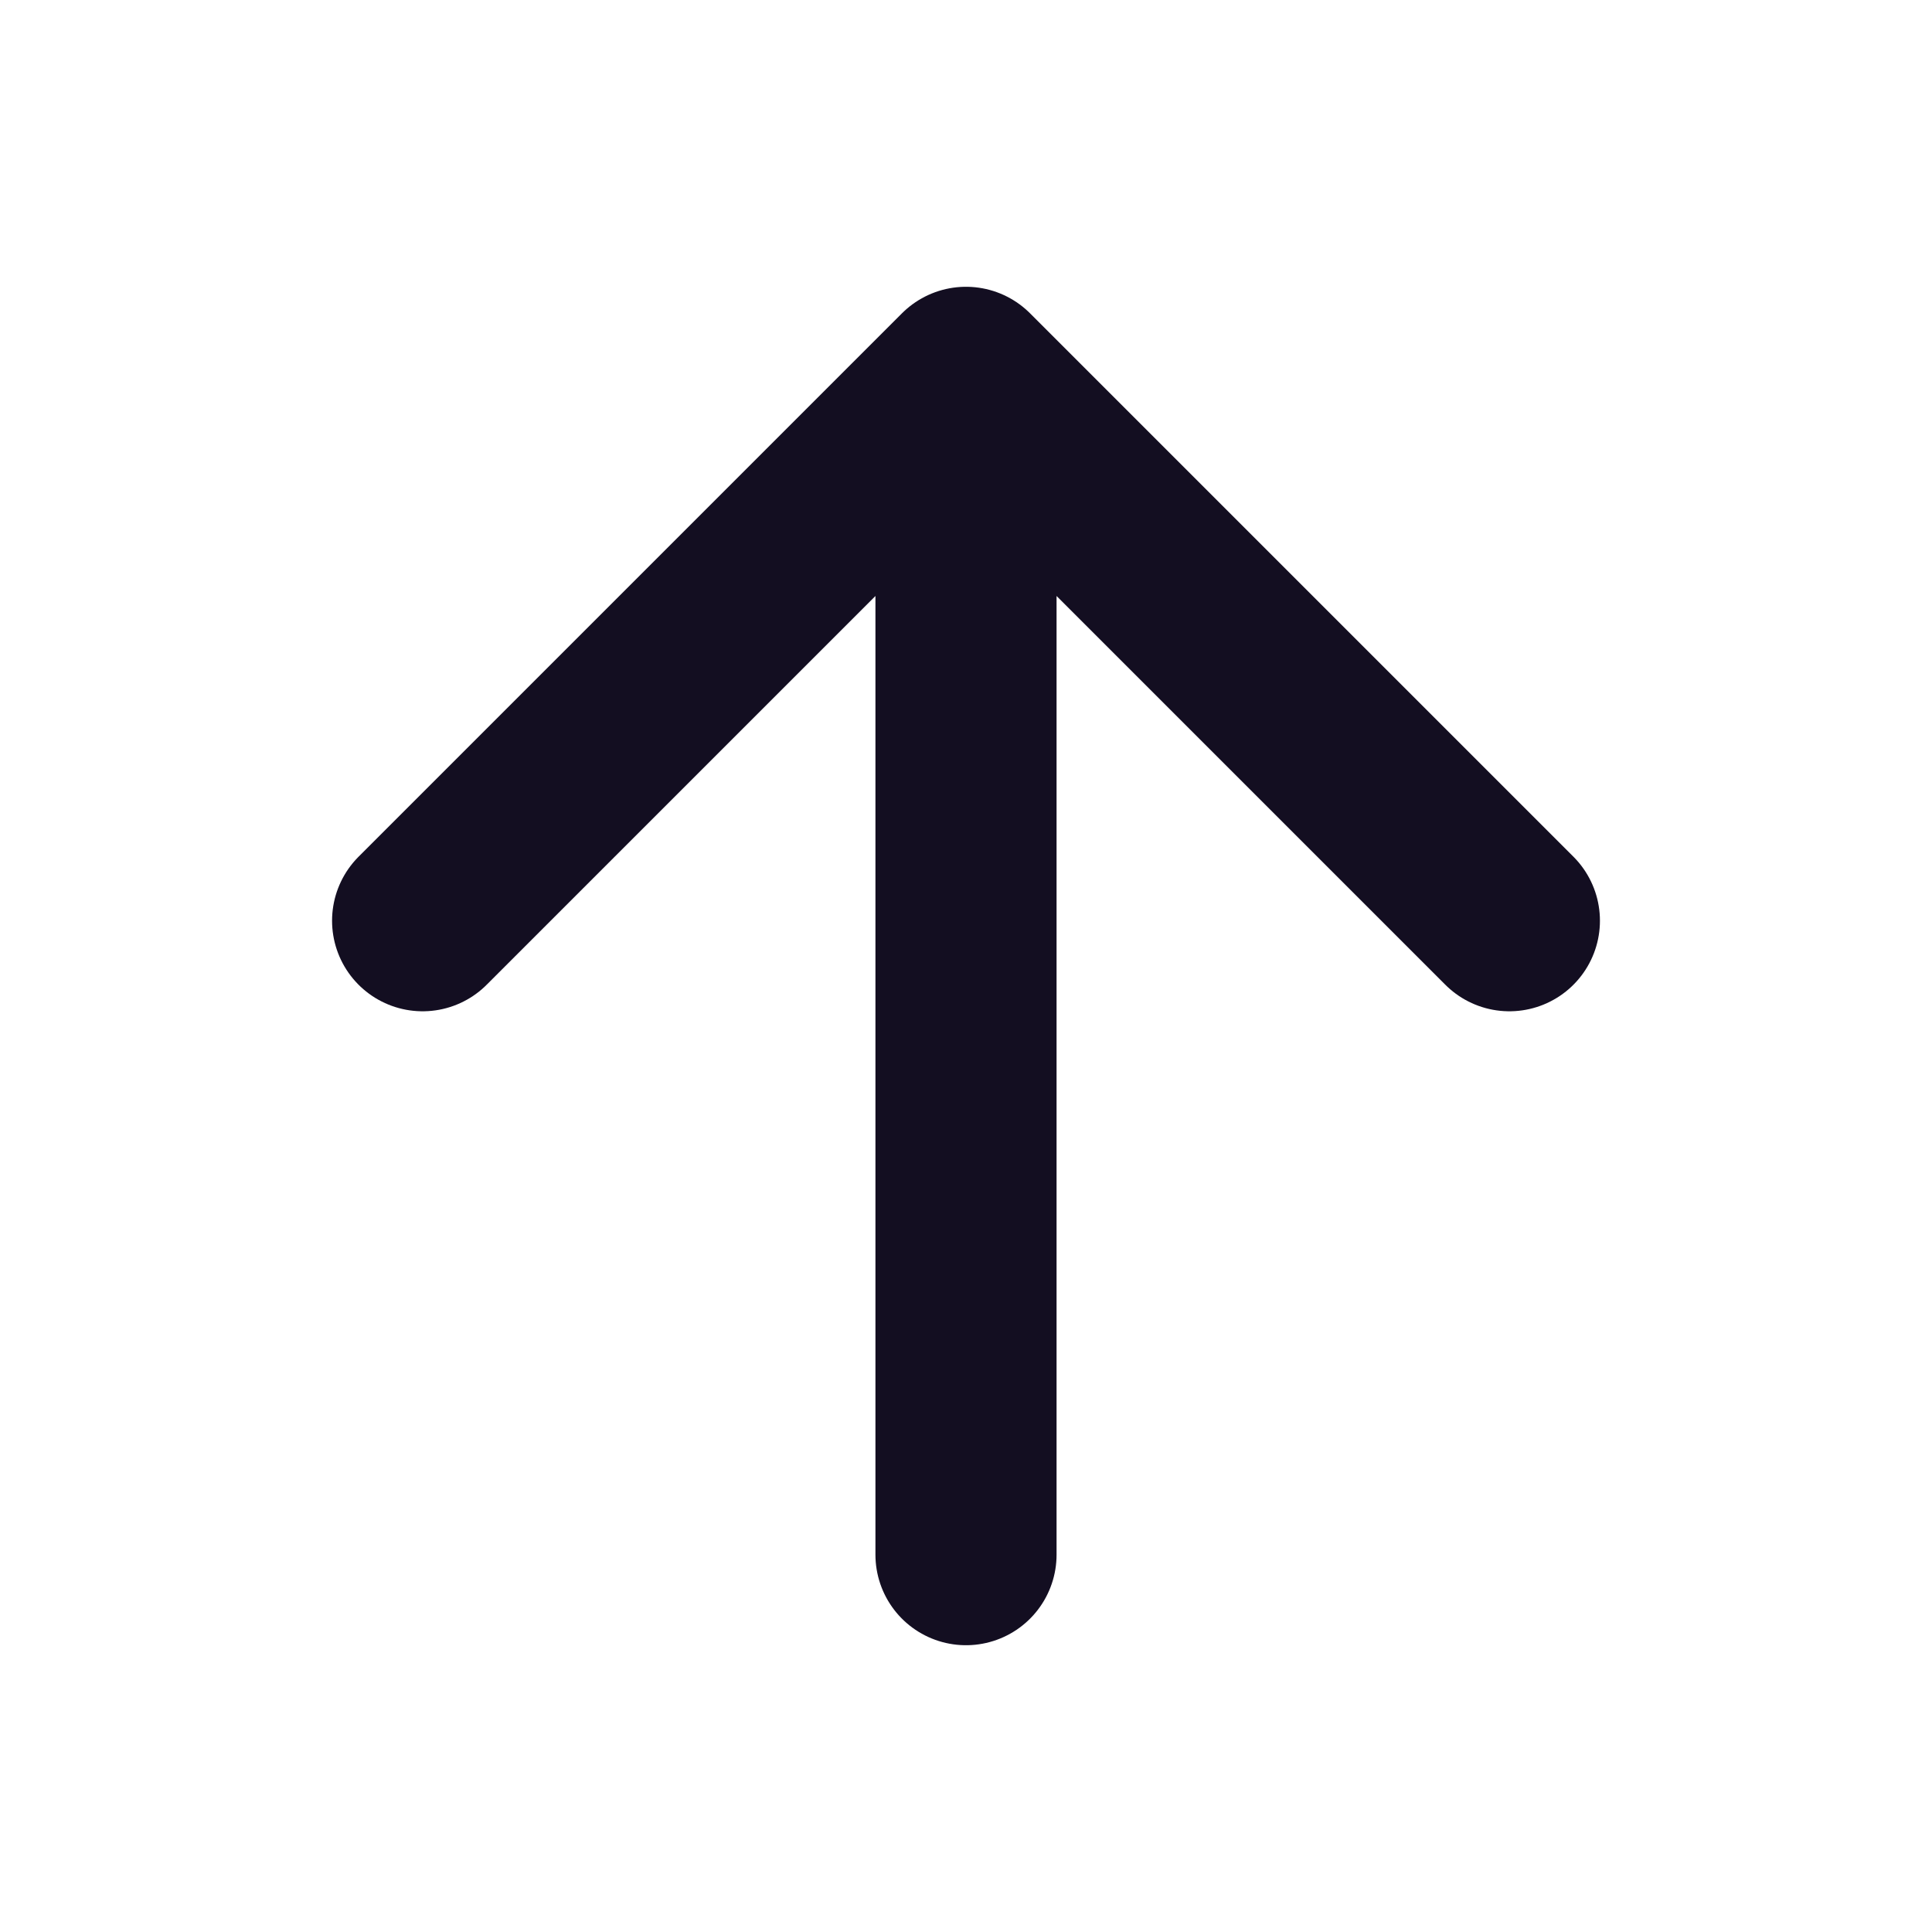 <svg xmlns="http://www.w3.org/2000/svg"  viewBox="0 0 512 512"><path fill="none" stroke="#130e21" stroke-linecap="round" stroke-linejoin="round" stroke-width="48" d="M112 244l144-144 144 144M256 120v292"/></svg>